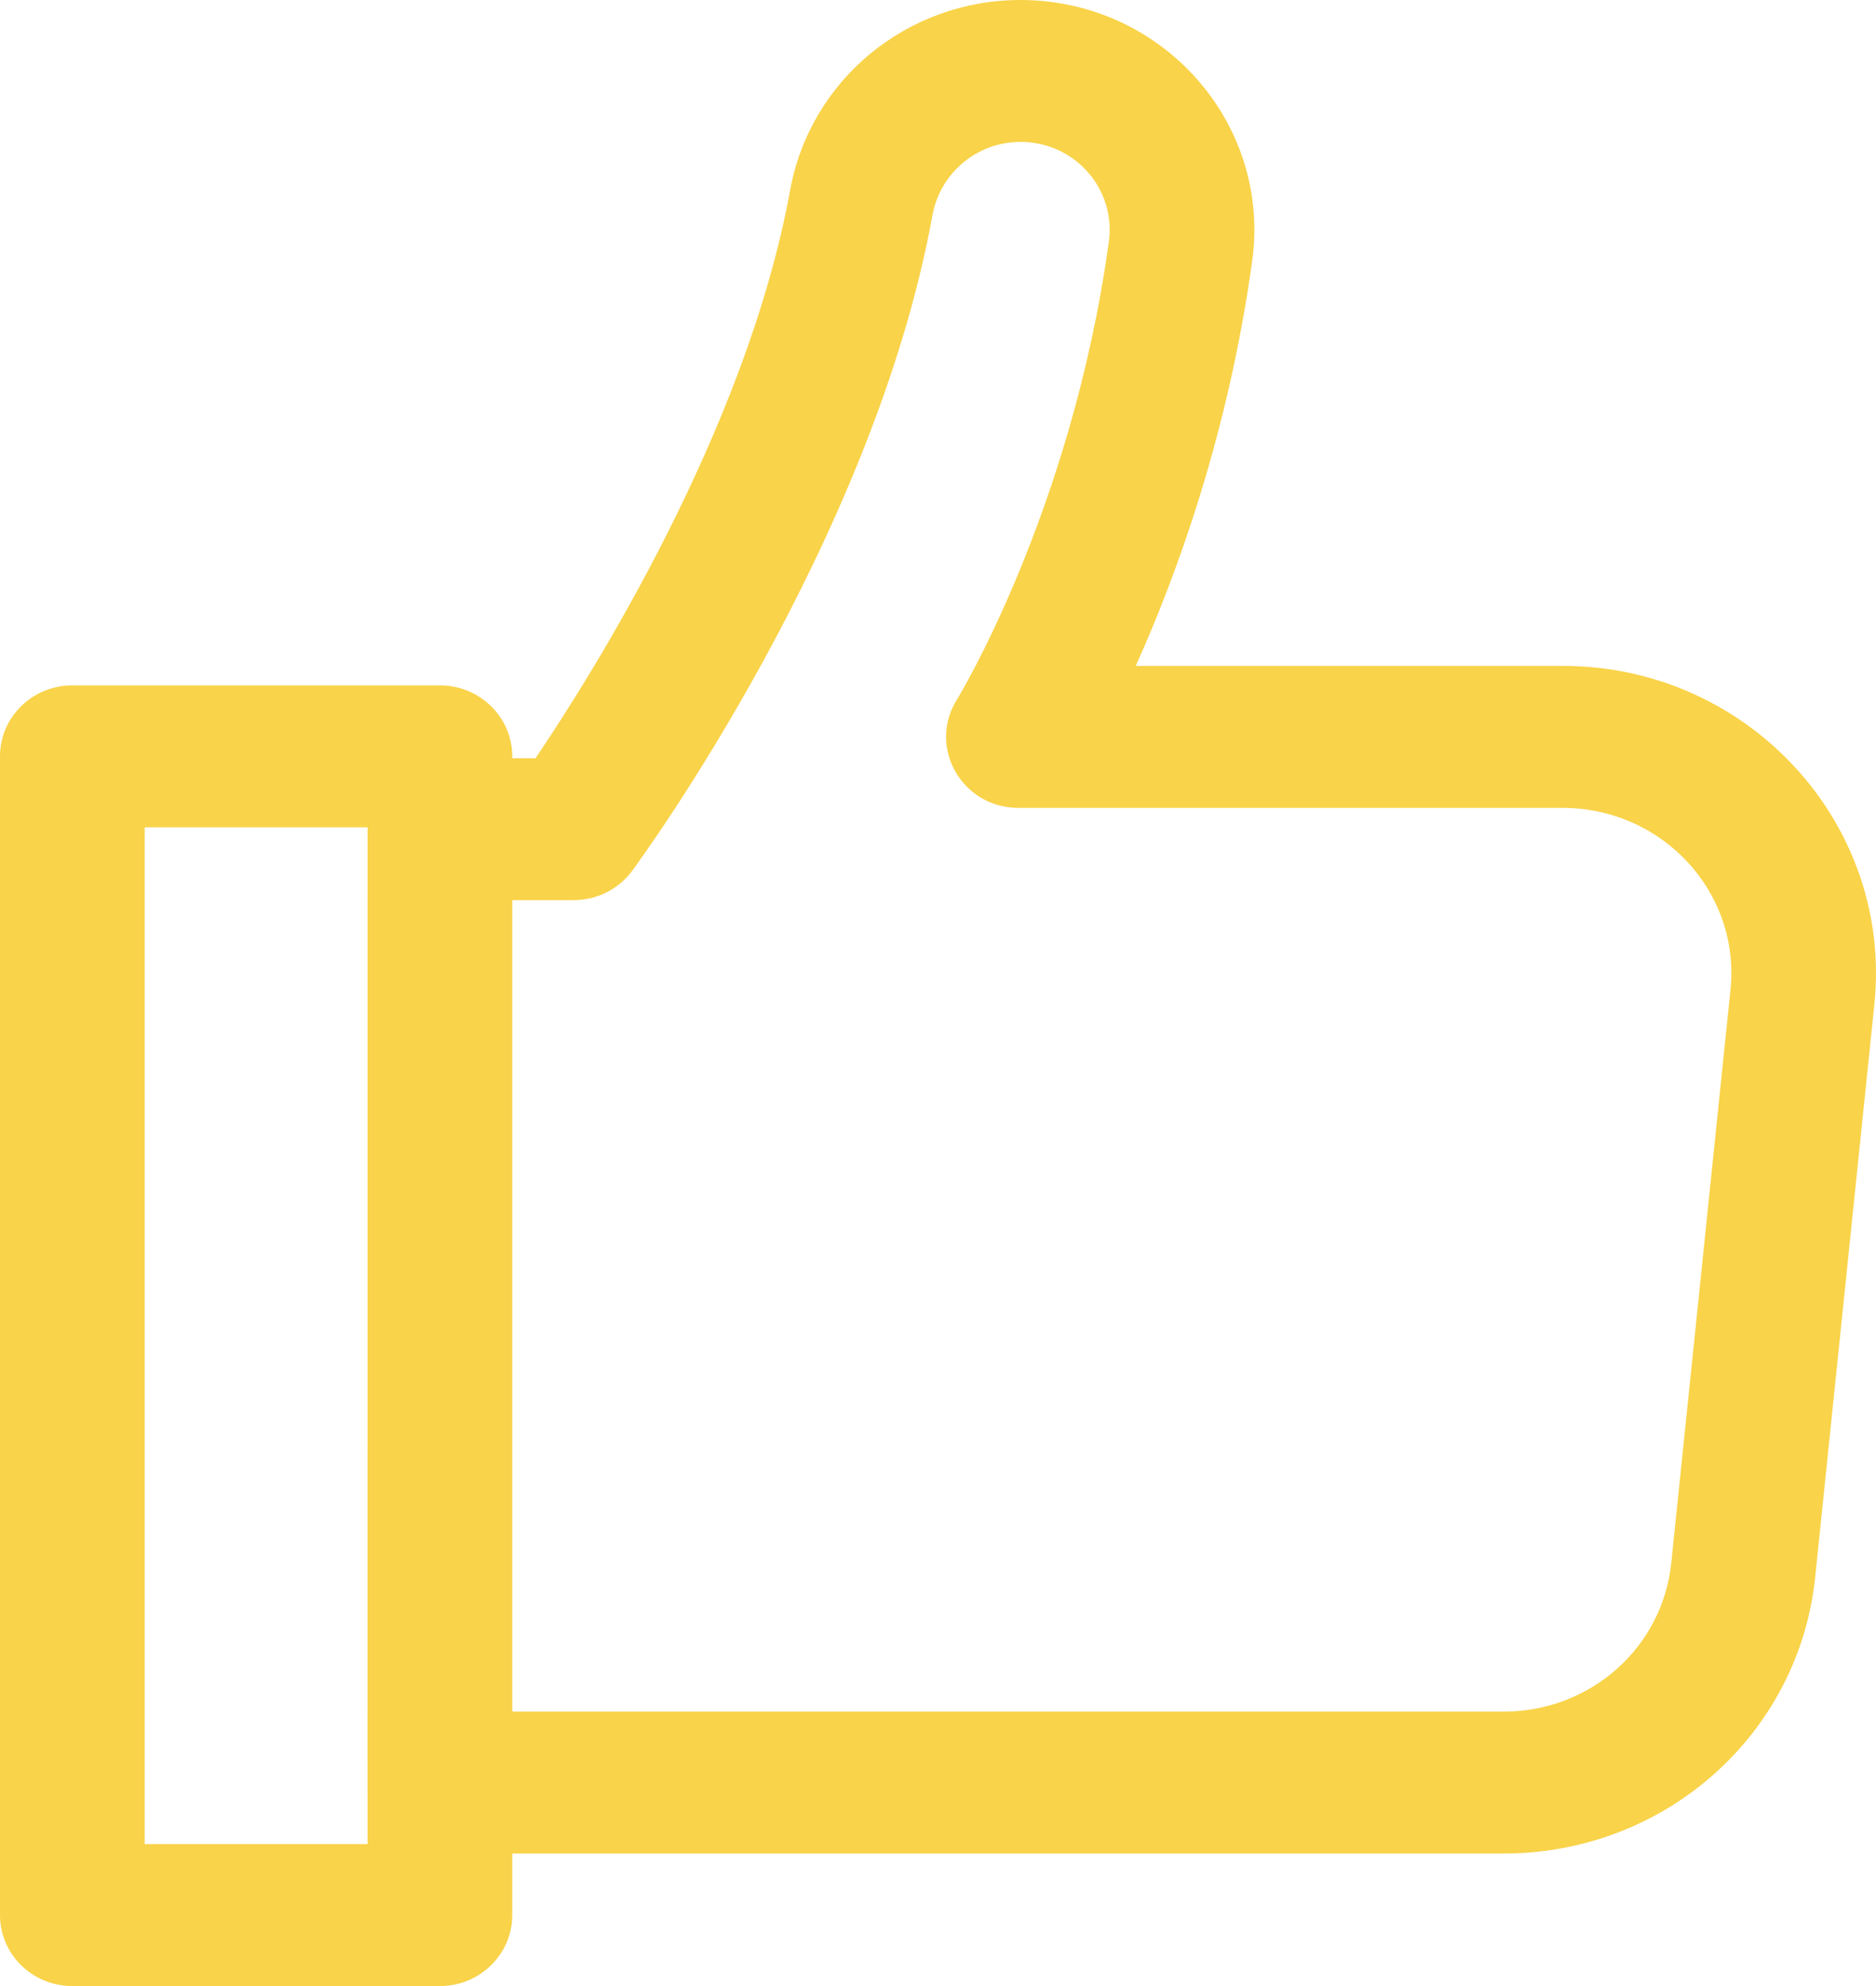 <svg width="17" height="18" viewBox="0 0 17 18" fill="none" xmlns="http://www.w3.org/2000/svg">
<path d="M14.16 6.035H10.292C10.659 5.22 11.129 3.94 11.347 2.366C11.52 1.114 10.531 0 9.247 0C8.219 0 7.341 0.725 7.16 1.724C6.764 3.898 5.361 6.12 4.853 6.872H4.642V6.855C4.642 6.5 4.348 6.212 3.987 6.212H0.655C0.293 6.212 0 6.5 0 6.855V17.357C0 17.712 0.293 18 0.655 18H3.987C4.348 18 4.642 17.712 4.642 17.357V16.799H13.624C15.087 16.799 16.301 15.722 16.449 14.293L16.985 9.104C17.155 7.466 15.843 6.035 14.16 6.035ZM1.311 16.714V7.498H3.331C3.33 18.406 3.331 16.053 3.331 16.714H1.311ZM15.681 8.974L15.145 14.164C15.066 14.933 14.412 15.513 13.624 15.513H4.642V8.158H5.198C5.409 8.158 5.606 8.059 5.729 7.892C5.818 7.771 7.913 4.901 8.45 1.95C8.52 1.566 8.855 1.286 9.247 1.286C9.738 1.286 10.115 1.711 10.048 2.193C9.71 4.638 8.68 6.328 8.67 6.343C8.405 6.77 8.715 7.322 9.229 7.322H14.16C15.06 7.322 15.774 8.082 15.681 8.974Z" fill="#F9D349"/>
</svg>
